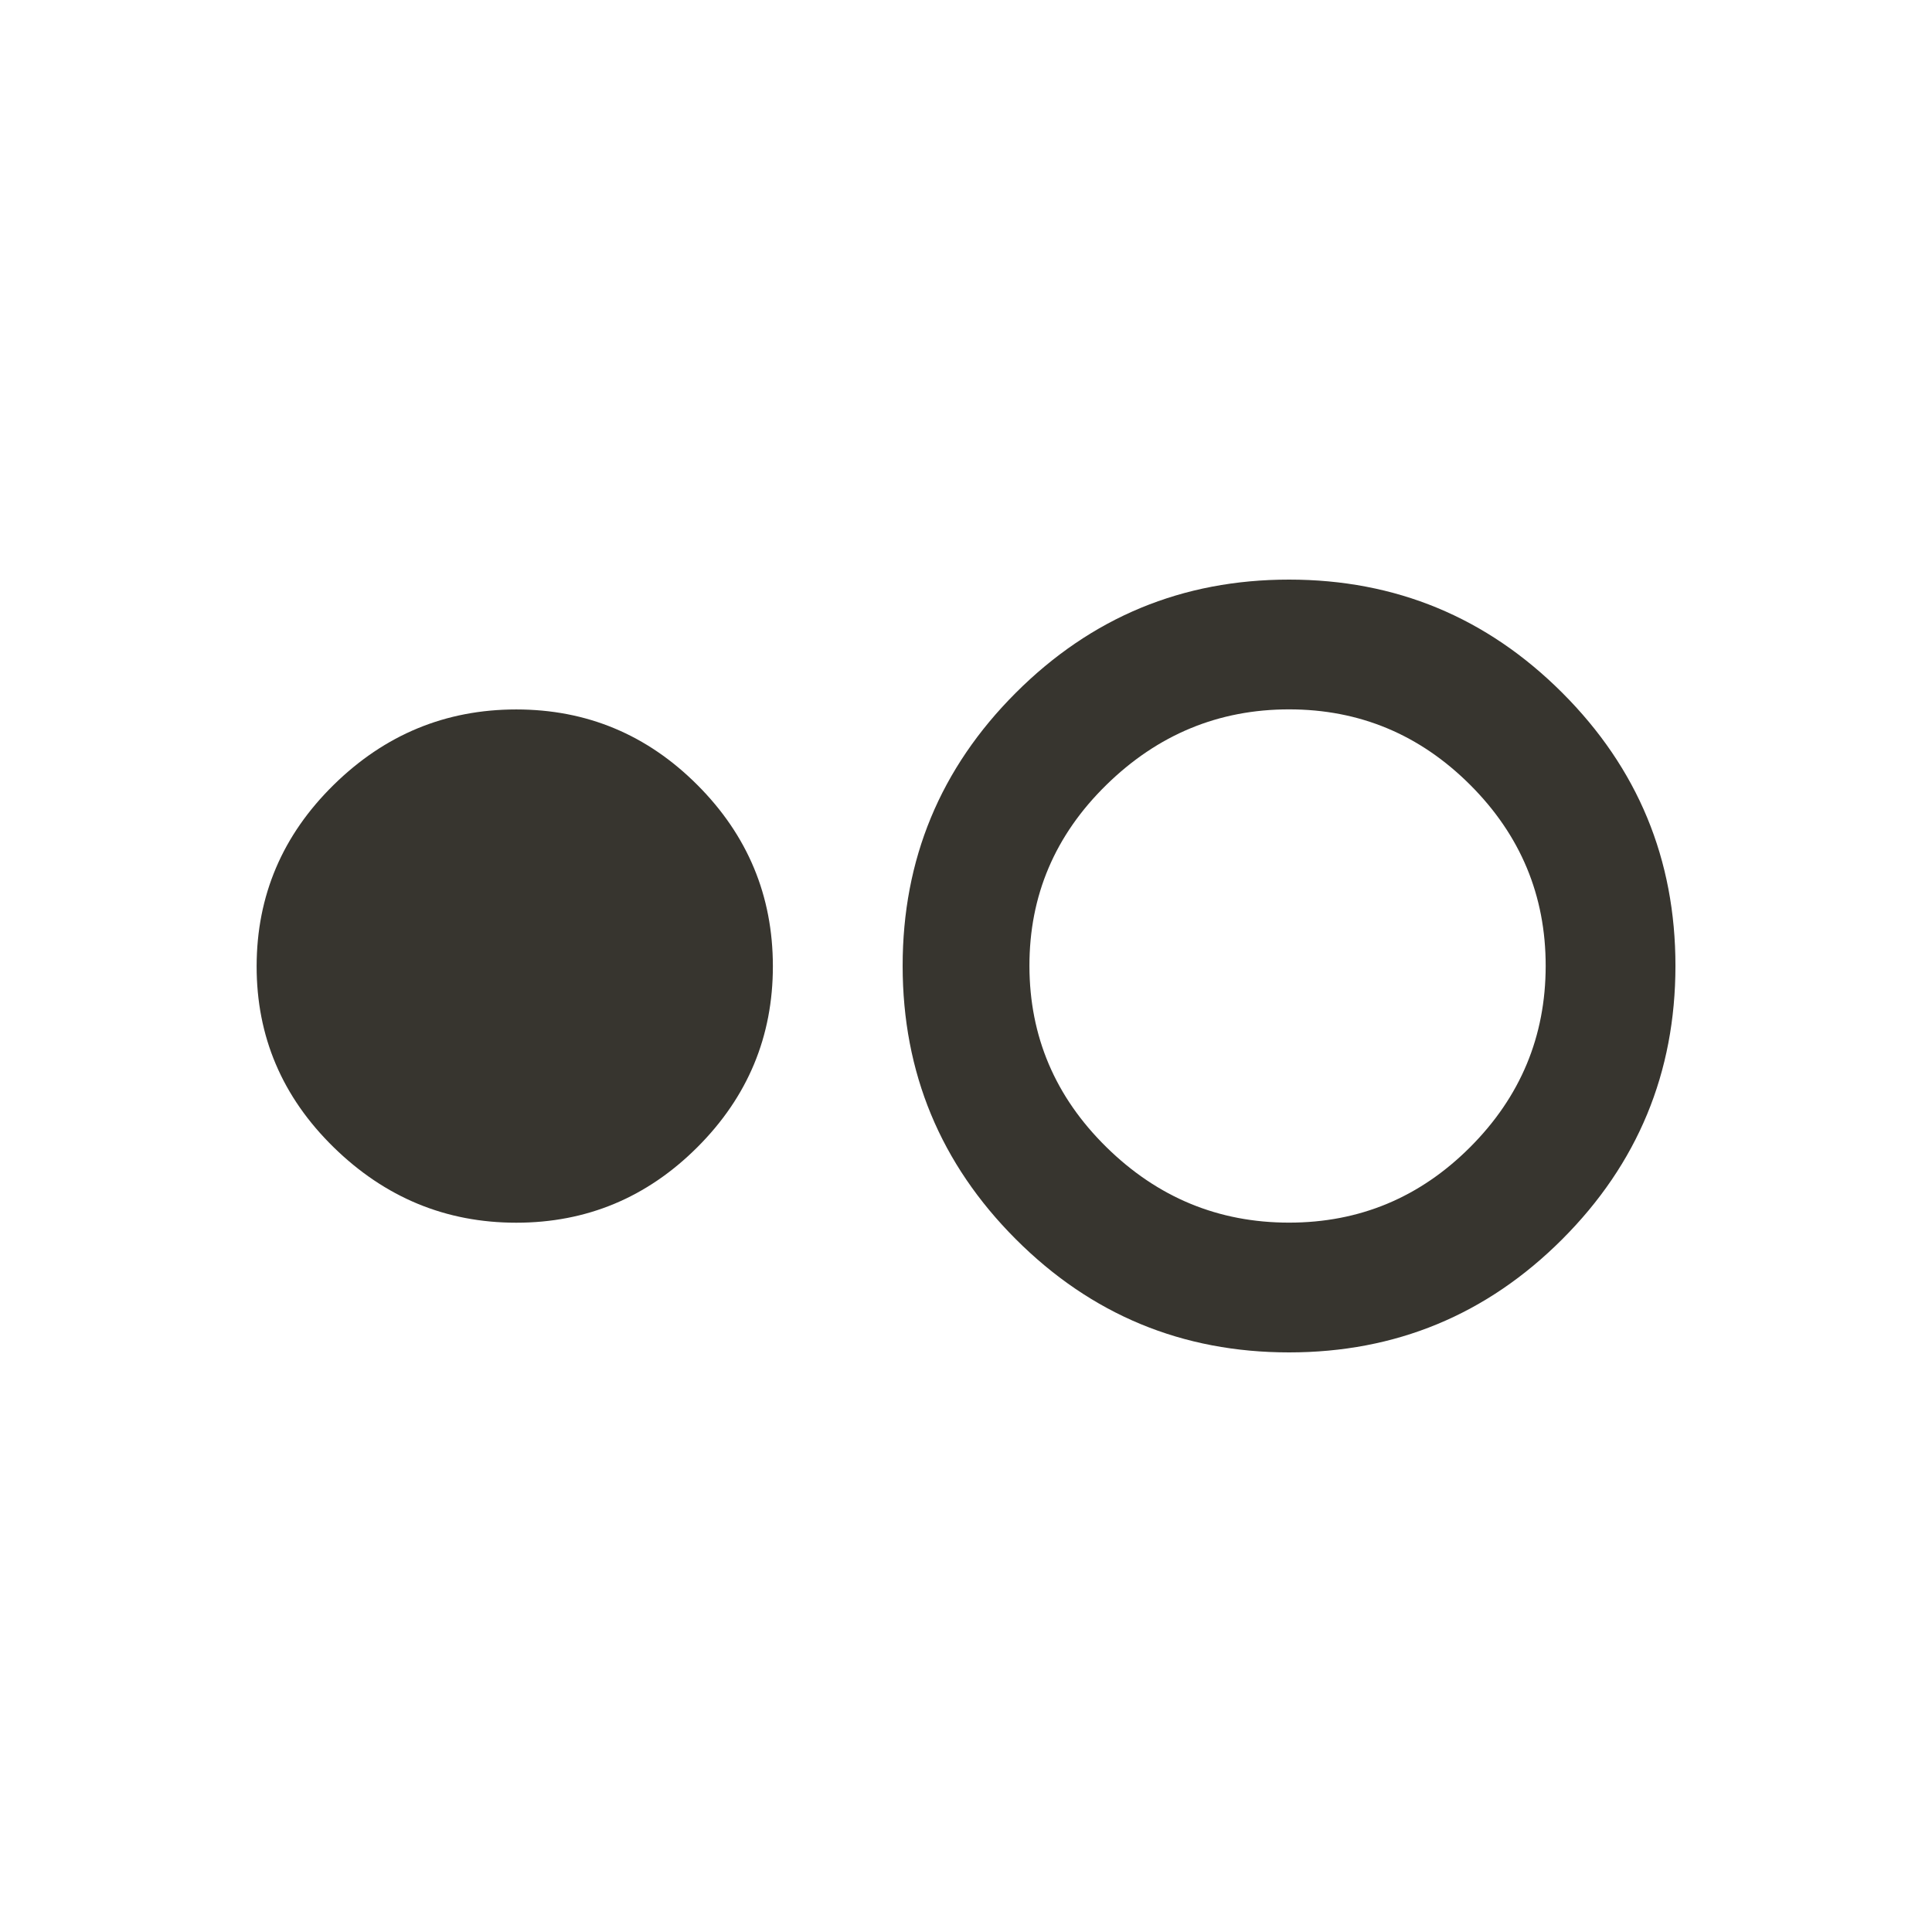 <!-- Generated by IcoMoon.io -->
<svg version="1.1" xmlns="http://www.w3.org/2000/svg" width="24" height="24" viewBox="0 0 24 24">
<title>hdr_weak</title>
<path fill="#37352f" d="M16.013 15.188q1.313 0 2.25-0.938t0.938-2.25-0.938-2.25-2.25-0.938-2.269 0.938-0.956 2.25 0.956 2.25 2.269 0.938zM16.013 7.2q1.987 0 3.394 1.406t1.406 3.394-1.406 3.394-3.394 1.406-3.394-1.406-1.406-3.394 1.406-3.394 3.394-1.406zM6.413 8.813q1.313 0 2.25 0.938t0.938 2.25-0.938 2.25-2.25 0.938-2.269-0.938-0.956-2.25 0.956-2.25 2.269-0.938z"></path>
</svg>
